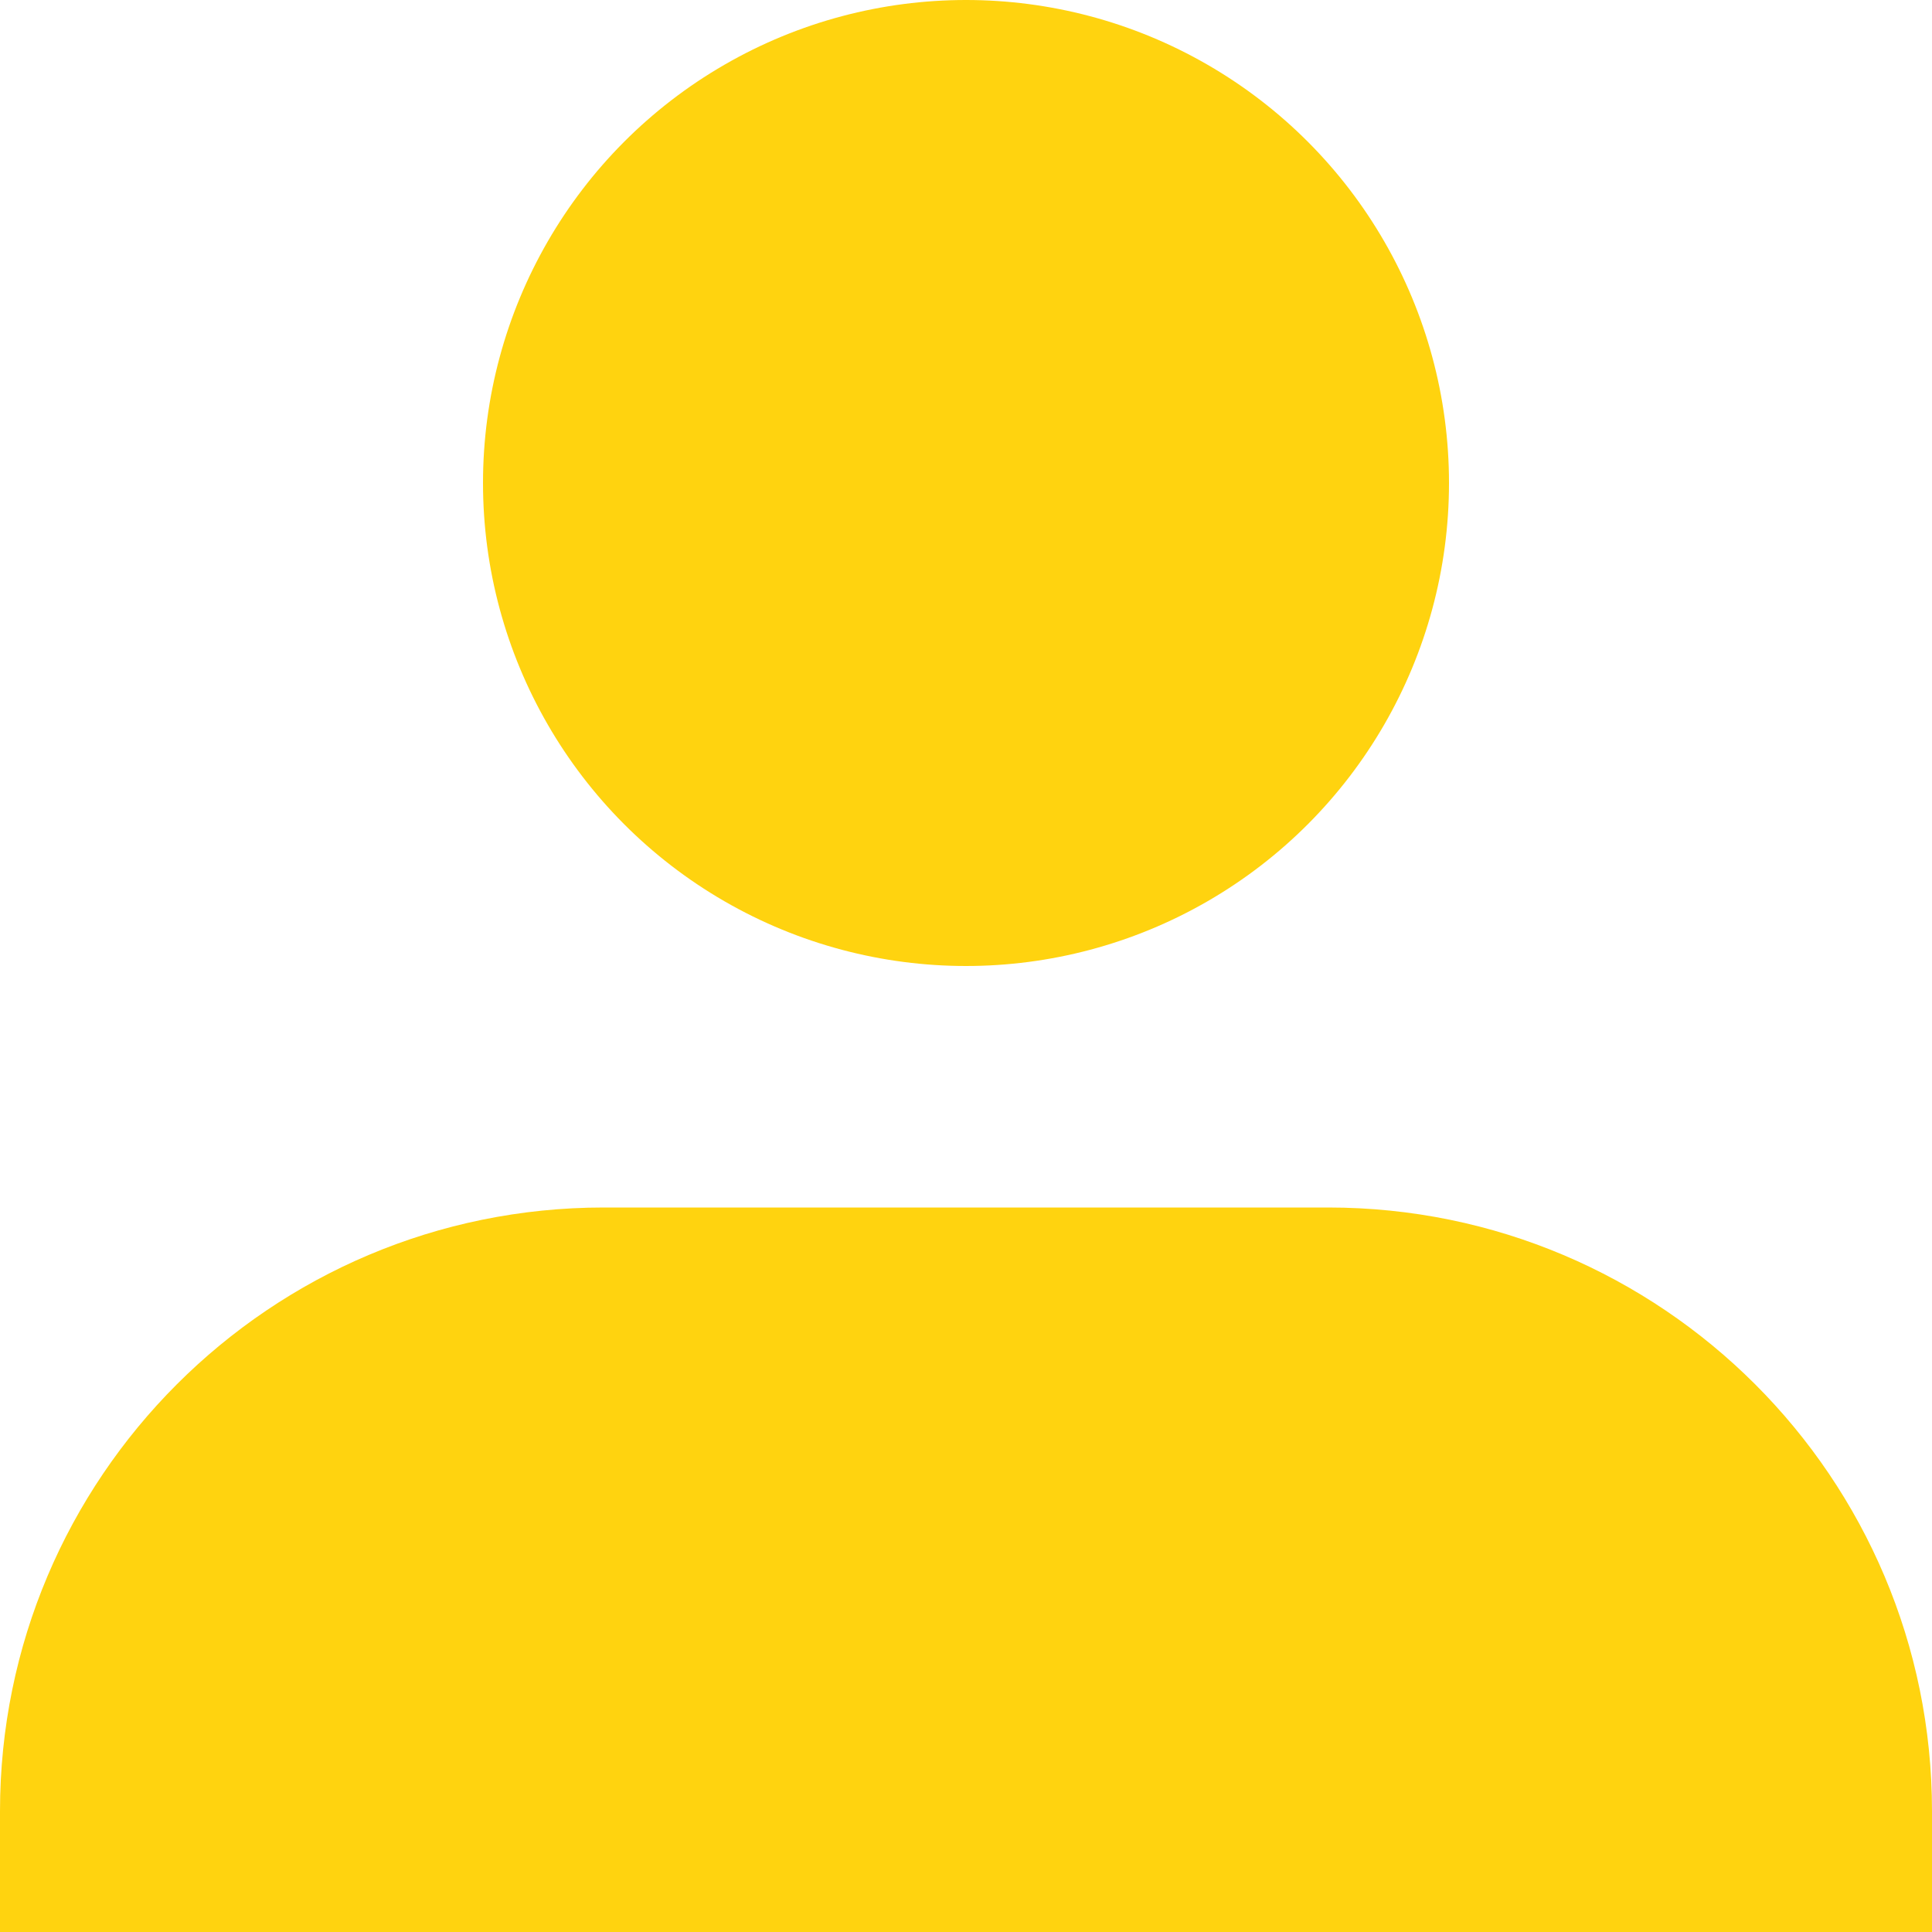 <svg width="20" height="20" viewBox="0 0 20 20" fill="none" xmlns="http://www.w3.org/2000/svg">
<path d="M0 18.75C0 15.298 2.798 12.5 6.25 12.5H13.75C17.202 12.5 20 15.298 20 18.75V20H0V18.75Z" fill="#FFD30F"/>
<circle cx="10" cy="5" r="5" fill="#FFD30F"/>
</svg>
